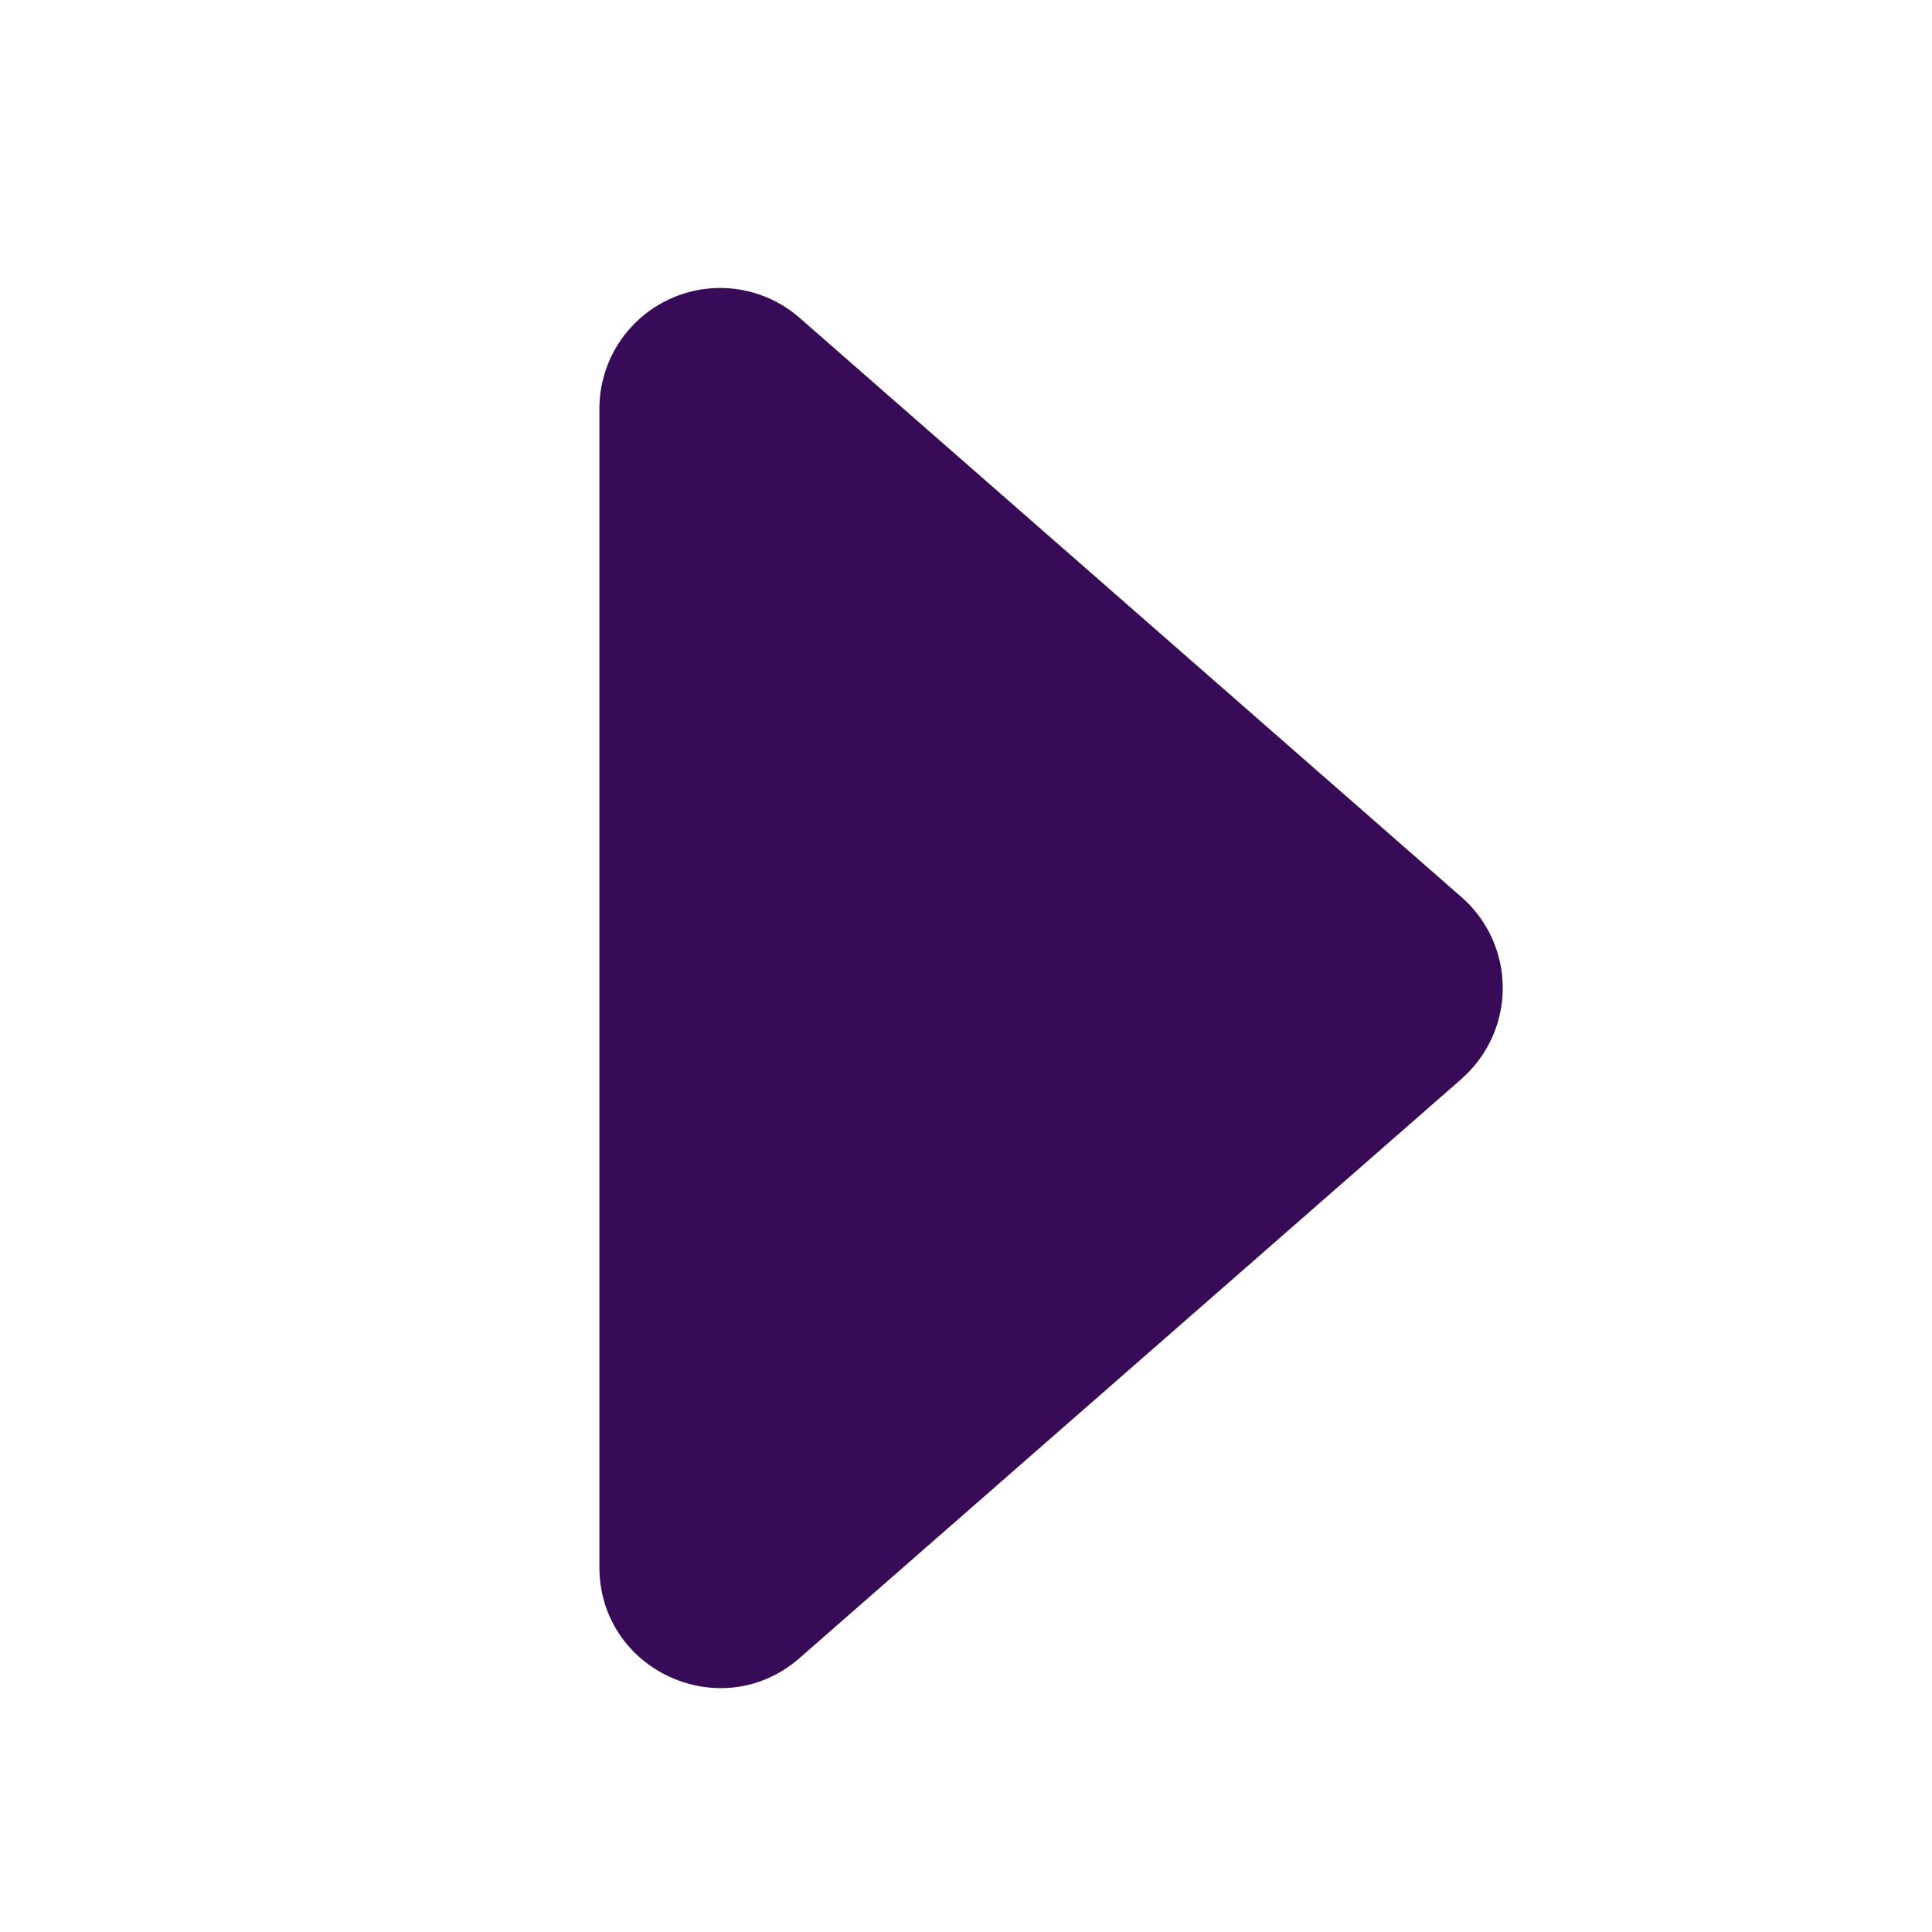<svg width="16" height="16" xmlns="http://www.w3.org/2000/svg" class="bi bi-caret-right-fill" fill="currentColor">

 <g>
  <title>Layer 1</title>
  <path fill="#380b58" id="svg_1" d="m12.104,8.935l-5.482,4.796c-0.646,0.566 -1.658,0.106 -1.658,-0.753l0,-9.592a1,1 0 0 1 1.659,-0.753l5.48,4.796a1,1 0 0 1 0,1.506l0.001,0z"/>
 </g>
</svg>